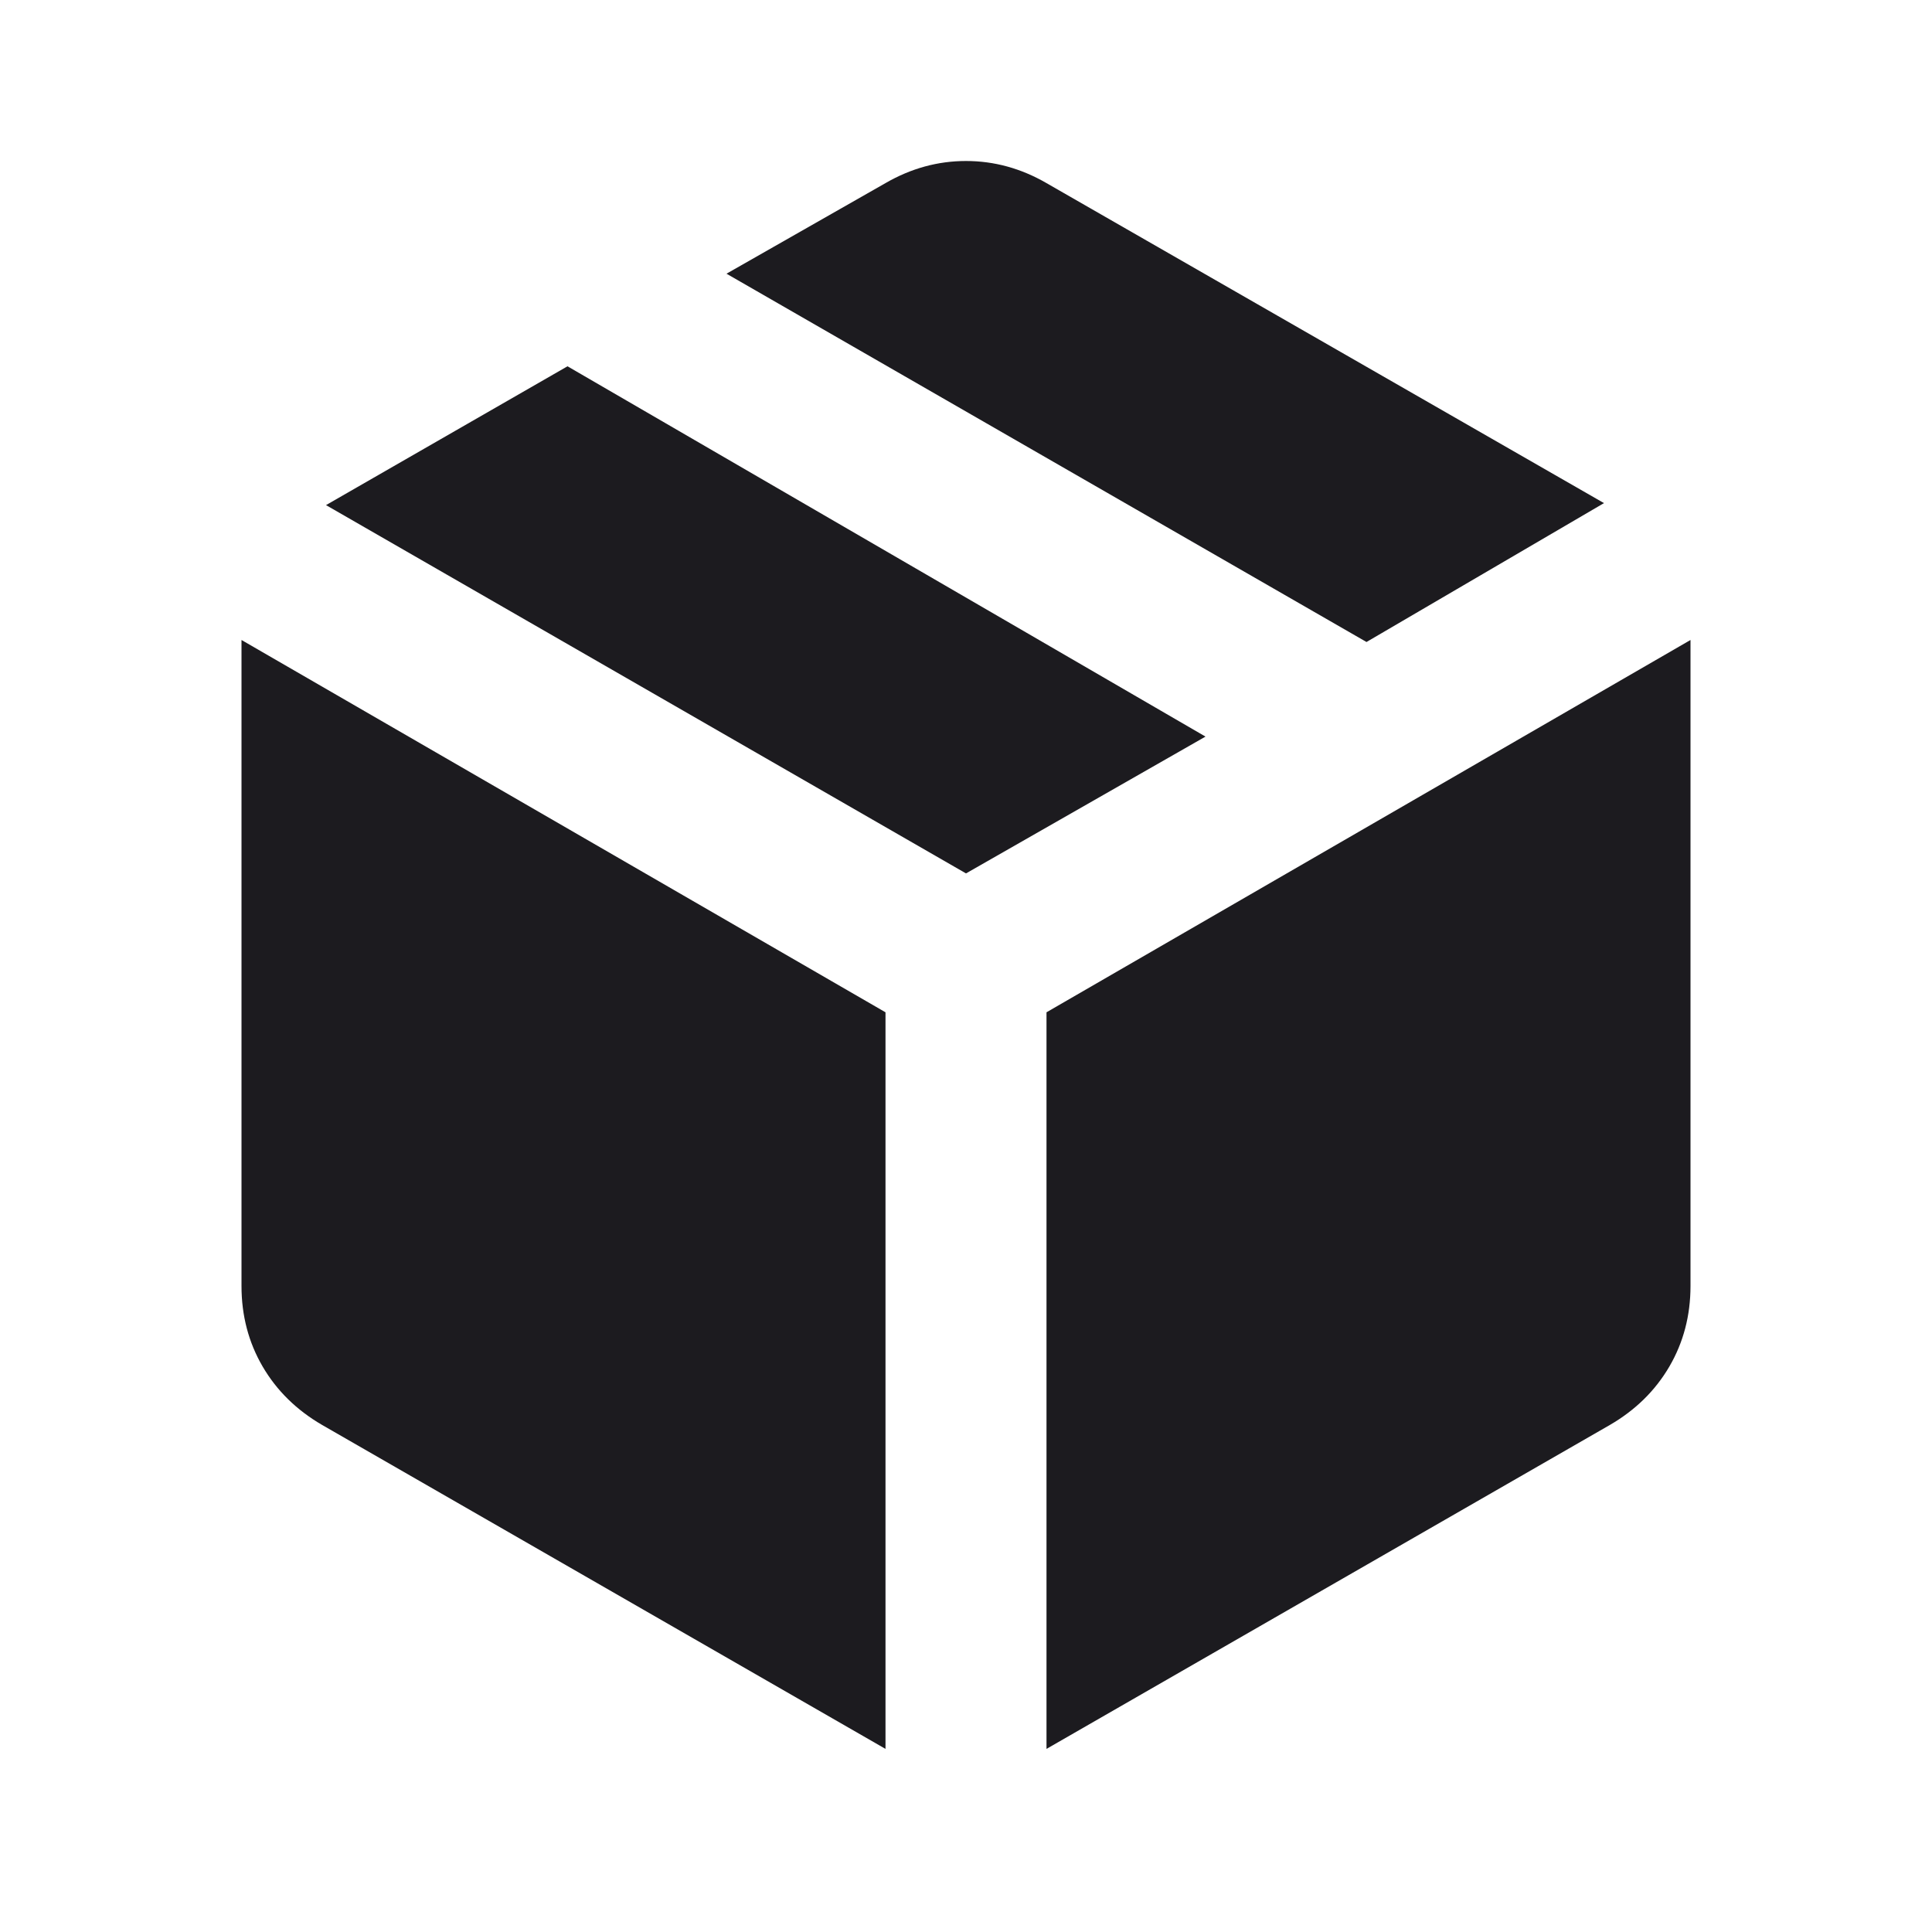 <svg width="27" height="27" viewBox="0 0 27 27" fill="none" xmlns="http://www.w3.org/2000/svg">
<mask id="mask0_4_396" style="mask-type:alpha" maskUnits="userSpaceOnUse" x="0" y="0" width="27" height="27">
<rect width="27" height="27" fill="#D9D9D9"/>
</mask>
<g mask="url(#mask0_4_396)">
<path d="M12.375 24.441V14.147L3.375 8.944V17.972C3.375 18.384 3.473 18.759 3.67 19.097C3.867 19.434 4.144 19.706 4.5 19.913L12.375 24.441ZM14.625 24.441L22.5 19.913C22.856 19.706 23.133 19.434 23.33 19.097C23.527 18.759 23.625 18.384 23.625 17.972V8.944L14.625 14.147V24.441ZM19.097 8.972L22.416 7.031L14.625 2.559C14.269 2.353 13.894 2.25 13.5 2.25C13.106 2.25 12.731 2.353 12.375 2.559L10.153 3.825L19.097 8.972ZM13.5 12.206L16.847 10.294L7.931 5.119L4.556 7.059L13.5 12.206Z" fill="#1C1B1F"/>
</g>
</svg>
